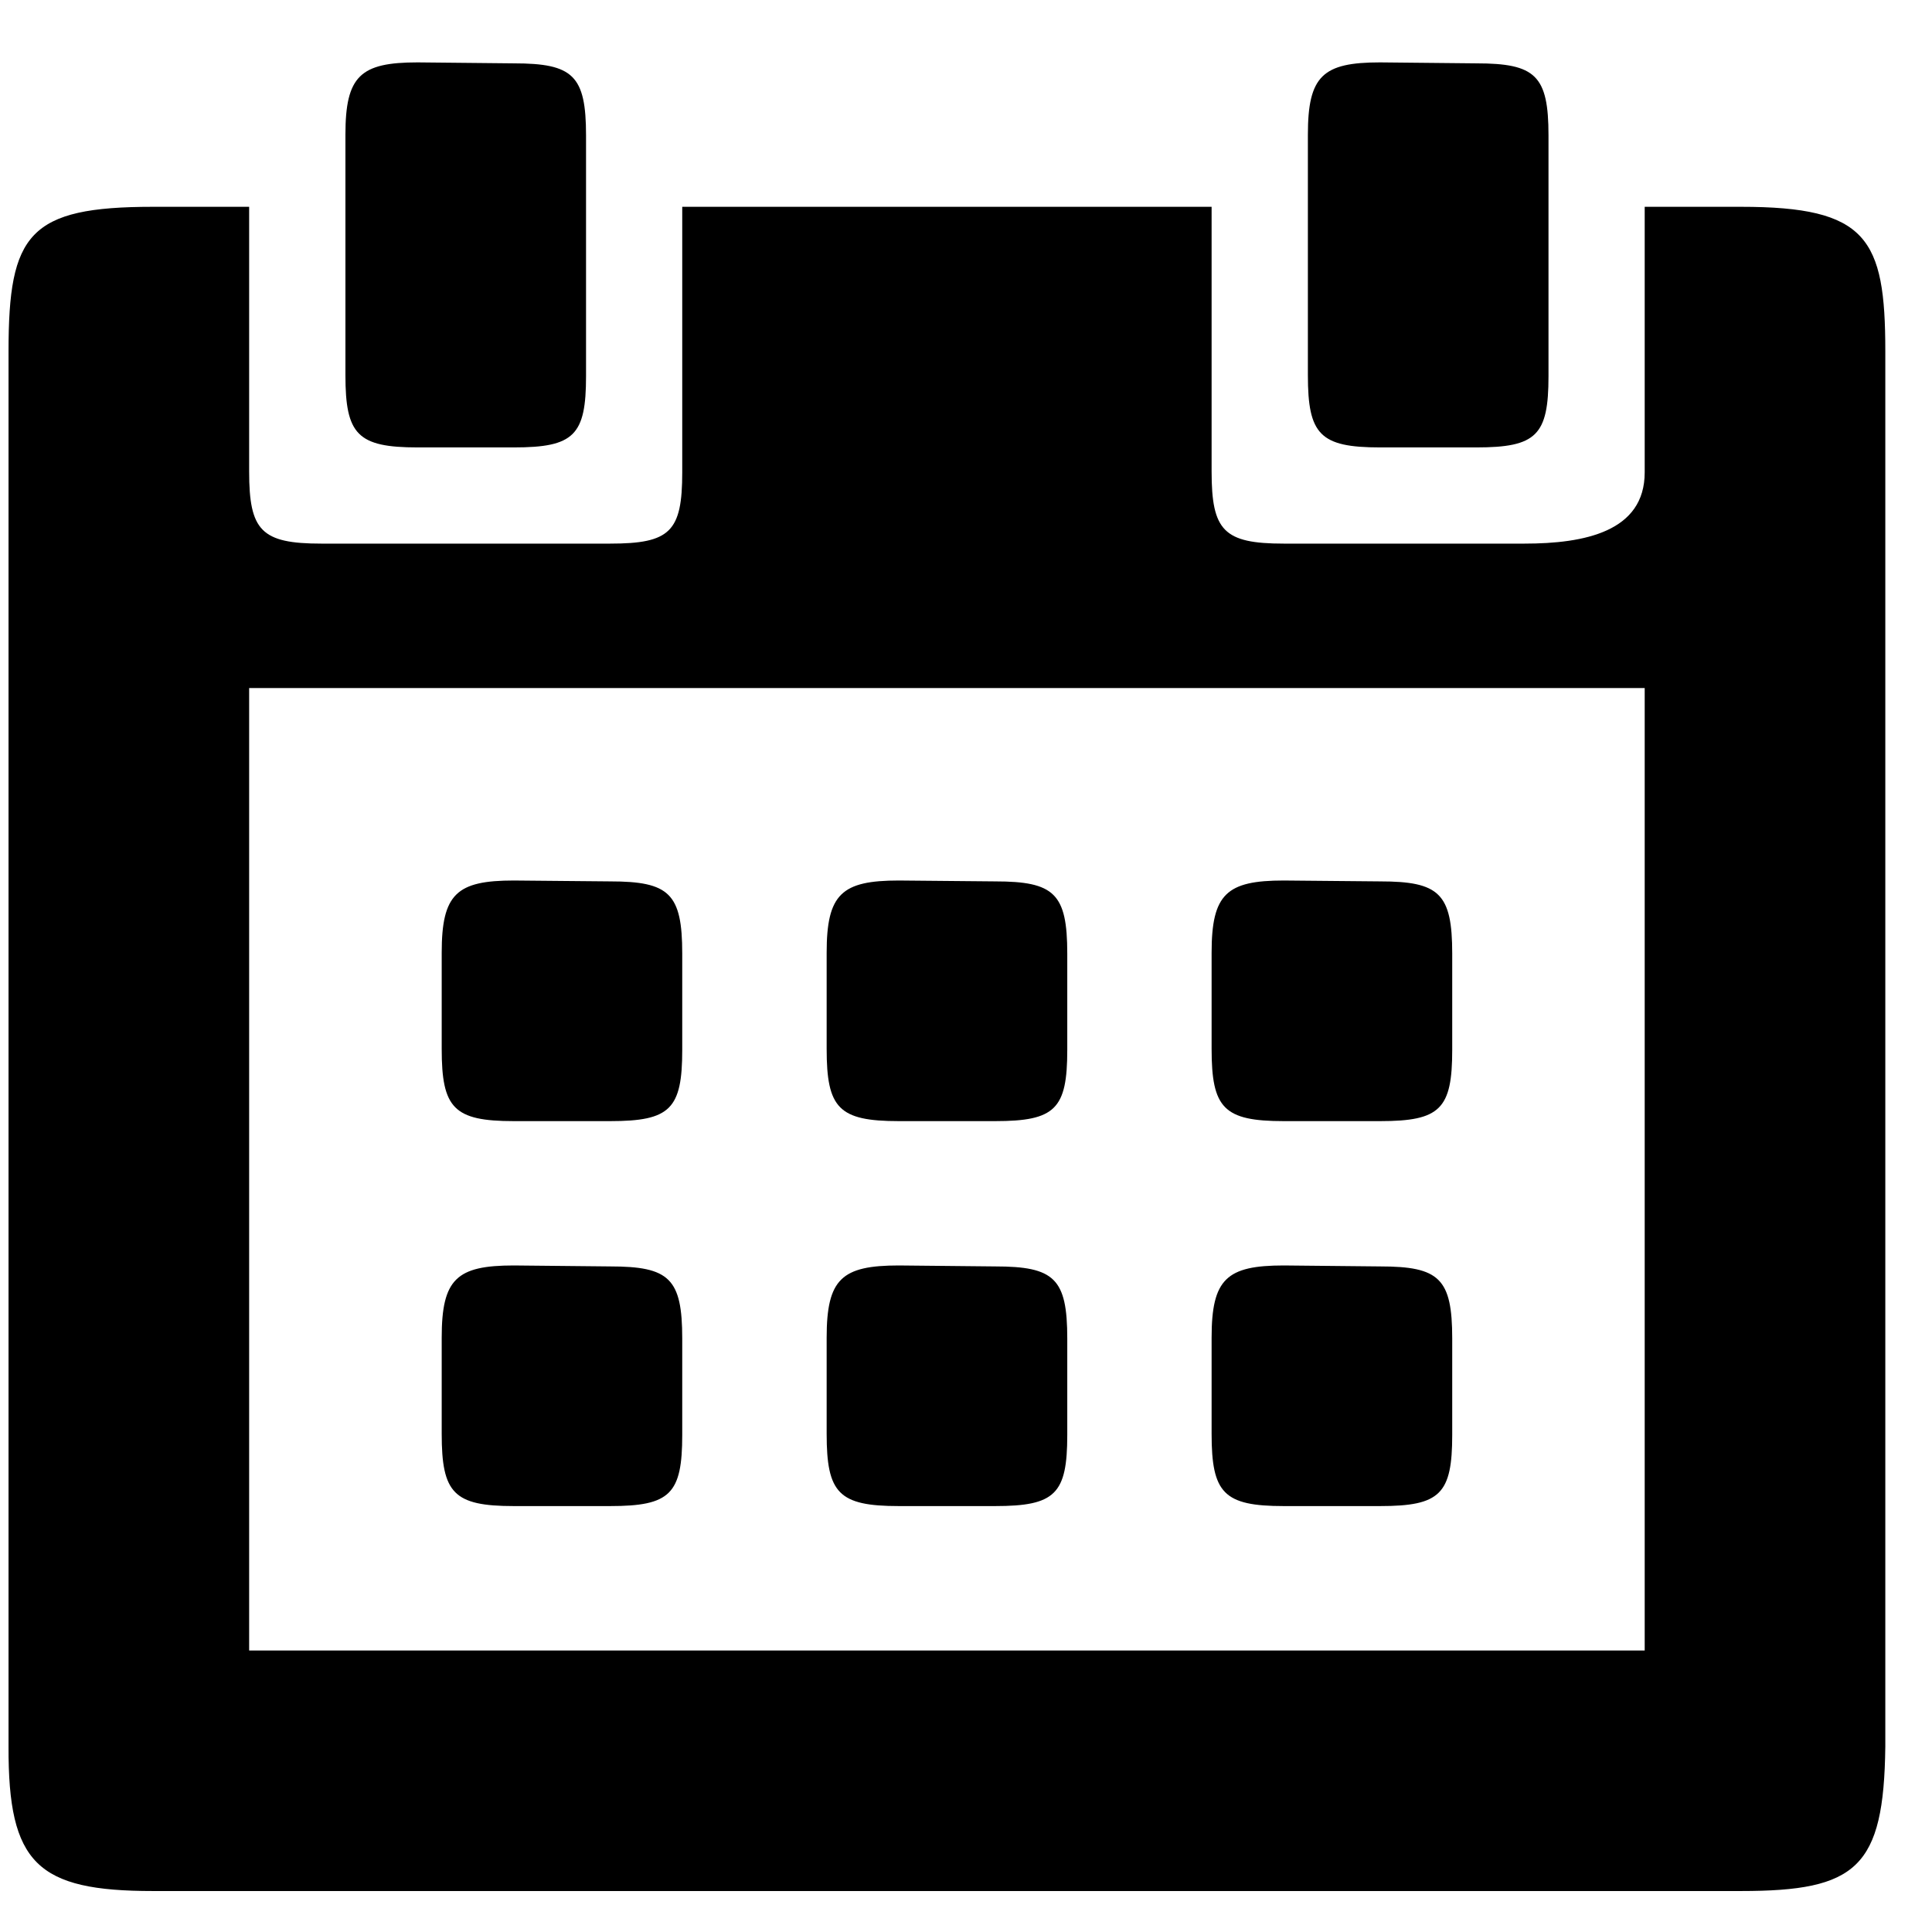 <?xml version="1.0" encoding="UTF-8" standalone="no"?>
<svg width="24px" height="24px" viewBox="0 0 24 24" version="1.1" xmlns="http://www.w3.org/2000/svg" xmlns:xlink="http://www.w3.org/1999/xlink" xmlns:sketch="http://www.bohemiancoding.com/sketch/ns">
    <!-- Generator: Sketch 3.3.2 (12043) - http://www.bohemiancoding.com/sketch -->
    <title>Imported Layers</title>
    <desc>Created with Sketch.</desc>
    <defs></defs>
    <g id="Codeando-México-Landing" stroke="none" stroke-width="1" fill-rule="evenodd" sketch:type="MSPage">
        <g id="Retos" sketch:type="MSArtboardGroup" transform="translate(-759, -789)">
            <path d="M766.28,793.673 L766.28,790.683 C766.28,789.937 766.119,789.787 765.383,789.787 L764.188,789.775 C763.477,789.775 763.291,789.942 763.291,790.672 L763.291,793.661 C763.291,794.397 763.44,794.558 764.188,794.558 L765.383,794.558 C766.131,794.558 766.28,794.408 766.28,793.673 L766.28,793.673 Z M778.236,793.673 L778.236,790.683 C778.236,789.937 778.075,789.787 777.339,789.787 L776.144,789.775 C775.432,789.775 775.247,789.942 775.247,790.672 L775.247,793.661 C775.247,794.397 775.396,794.558 776.144,794.558 L777.339,794.558 C778.086,794.558 778.236,794.408 778.236,793.673 L778.236,793.673 Z M767.475,802.042 L767.475,800.846 C767.475,800.099 767.314,799.949 766.579,799.949 L765.383,799.938 C764.672,799.938 764.487,800.105 764.487,800.835 L764.487,802.03 C764.487,802.766 764.636,802.927 765.383,802.927 L766.579,802.927 C767.326,802.927 767.475,802.777 767.475,802.042 L767.475,802.042 Z M772.258,802.042 L772.258,800.846 C772.258,800.099 772.097,799.949 771.361,799.949 L770.166,799.938 C769.455,799.938 769.269,800.105 769.269,800.835 L769.269,802.03 C769.269,802.766 769.418,802.927 770.166,802.927 L771.361,802.927 C772.109,802.927 772.258,802.777 772.258,802.042 L772.258,802.042 Z M777.04,802.042 L777.04,800.846 C777.04,800.099 776.879,799.949 776.144,799.949 L774.948,799.938 C774.237,799.938 774.051,800.105 774.051,800.835 L774.051,802.03 C774.051,802.766 774.201,802.927 774.948,802.927 L776.144,802.927 C776.891,802.927 777.04,802.777 777.04,802.042 L777.04,802.042 Z M767.475,806.824 L767.475,805.628 C767.475,804.881 767.314,804.732 766.579,804.732 L765.383,804.72 C764.672,804.72 764.487,804.887 764.487,805.617 L764.487,806.812 C764.487,807.548 764.636,807.709 765.383,807.709 L766.579,807.709 C767.326,807.709 767.475,807.559 767.475,806.824 L767.475,806.824 Z M772.258,806.824 L772.258,805.628 C772.258,804.881 772.097,804.732 771.361,804.732 L770.166,804.72 C769.455,804.72 769.269,804.887 769.269,805.617 L769.269,806.812 C769.269,807.548 769.418,807.709 770.166,807.709 L771.361,807.709 C772.109,807.709 772.258,807.559 772.258,806.824 L772.258,806.824 Z M777.04,806.824 L777.04,805.628 C777.04,804.881 776.879,804.732 776.144,804.732 L774.948,804.72 C774.237,804.72 774.051,804.887 774.051,805.617 L774.051,806.812 C774.051,807.548 774.201,807.709 774.948,807.709 L776.144,807.709 C776.891,807.709 777.04,807.559 777.04,806.824 L777.04,806.824 Z M760.9,812.491 L780.627,812.491 C782.065,812.491 782.402,812.202 782.42,810.698 L782.42,793.362 C782.42,791.957 782.193,791.569 780.627,791.569 L779.431,791.569 L779.431,794.868 C779.431,795.604 778.684,795.753 777.937,795.753 L774.948,795.753 C774.201,795.753 774.051,795.592 774.051,794.857 L774.051,791.569 L767.475,791.569 L767.475,794.868 C767.475,795.604 767.326,795.753 766.579,795.753 L762.992,795.753 C762.245,795.753 762.095,795.592 762.095,794.857 L762.095,791.569 L760.9,791.569 C759.358,791.569 759.106,791.904 759.106,793.362 L759.106,810.698 C759.101,812.15 759.461,812.491 760.9,812.491 L760.9,812.491 Z M762.095,797.547 L779.431,797.547 L779.431,809.503 L762.095,809.503 L762.095,797.547 Z" id="Imported-Layers" sketch:type="MSShapeGroup"></path>
        </g>
    </g>
</svg>